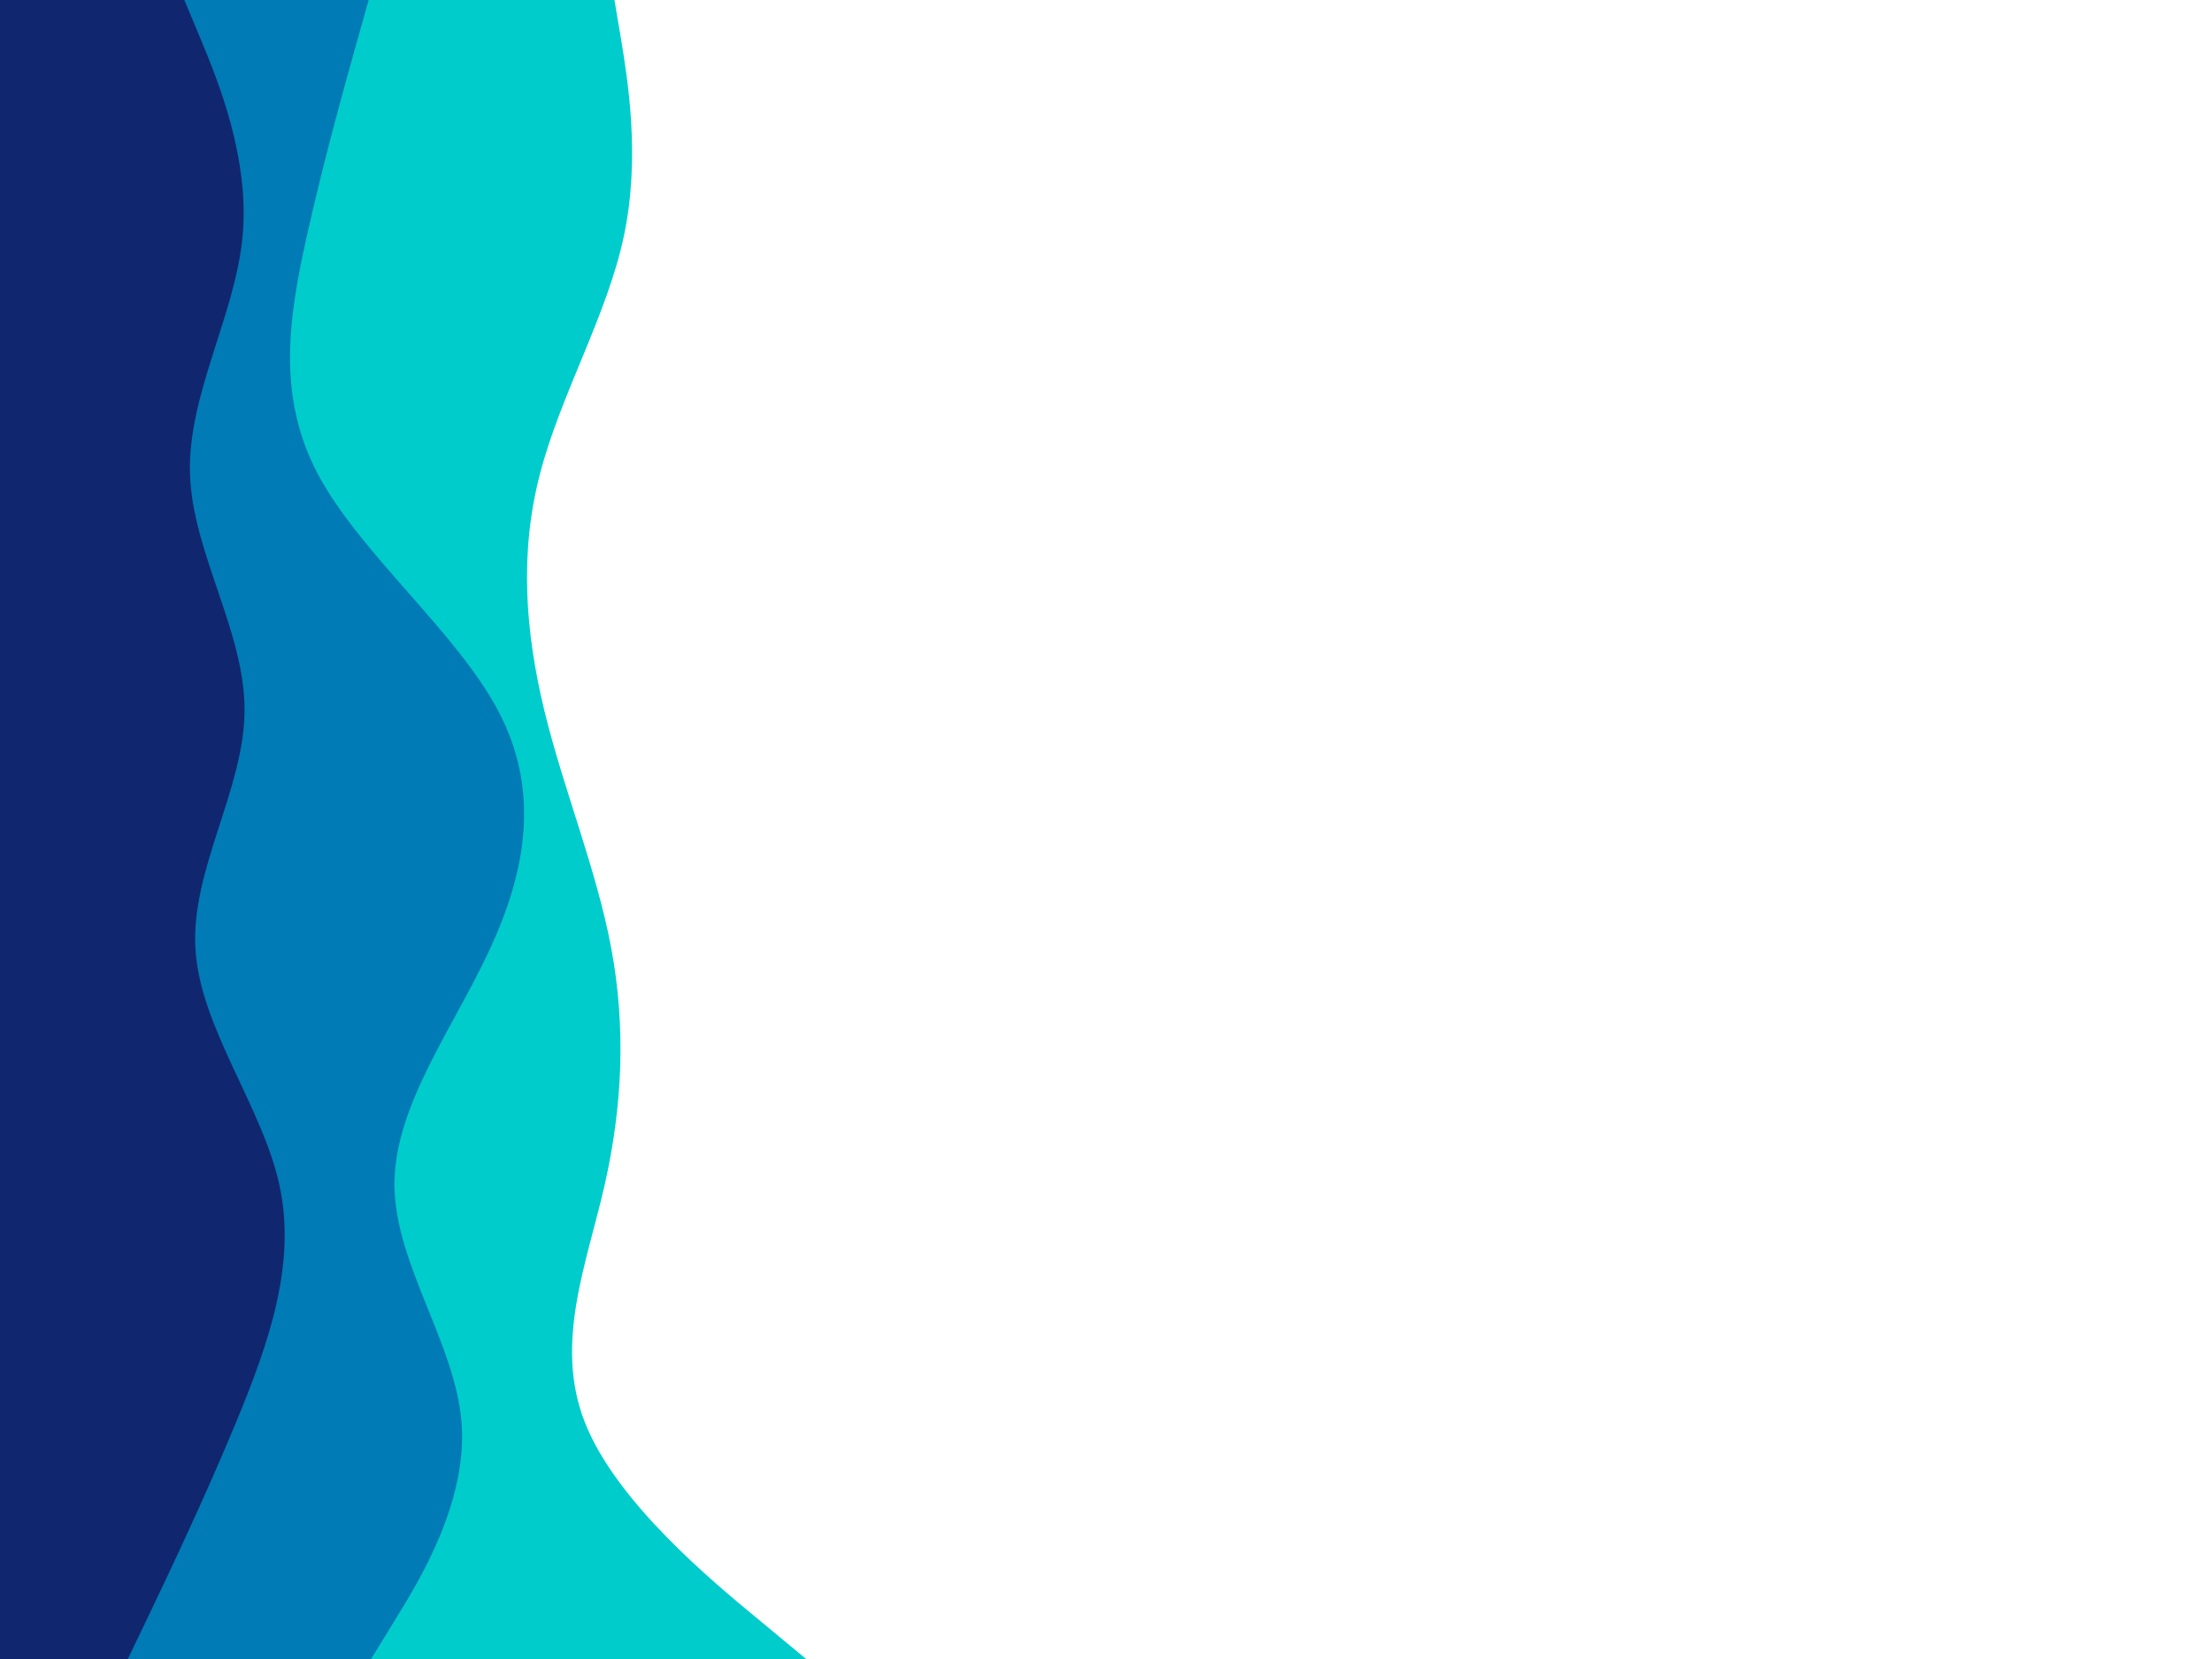 <svg id="visual" viewBox="0 0 900 675" width="900" height="675" xmlns="http://www.w3.org/2000/svg" xmlns:xlink="http://www.w3.org/1999/xlink" version="1.1"><path d="M250 0L252.7 16C255.3 32 260.7 64 253.8 96.2C247 128.3 228 160.7 219.7 192.8C211.3 225 213.7 257 221.5 289.2C229.3 321.3 242.7 353.7 248.7 385.8C254.7 418 253.3 450 246 482.2C238.7 514.3 225.3 546.7 238 578.8C250.7 611 289.3 643 308.7 659L328 675L0 675L0 659C0 643 0 611 0 578.8C0 546.7 0 514.3 0 482.2C0 450 0 418 0 385.8C0 353.7 0 321.3 0 289.2C0 257 0 225 0 192.8C0 160.7 0 128.3 0 96.2C0 64 0 32 0 16L0 0Z" fill="#00cccc"></path><path d="M150 0L145.5 16C141 32 132 64 124.8 96.2C117.7 128.3 112.3 160.7 129.3 192.8C146.3 225 185.7 257 202.7 289.2C219.7 321.3 214.3 353.7 199.5 385.8C184.7 418 160.3 450 160.5 482.2C160.7 514.3 185.3 546.7 187.8 578.8C190.3 611 170.7 643 160.8 659L151 675L0 675L0 659C0 643 0 611 0 578.8C0 546.7 0 514.3 0 482.2C0 450 0 418 0 385.8C0 353.7 0 321.3 0 289.2C0 257 0 225 0 192.8C0 160.7 0 128.3 0 96.2C0 64 0 32 0 16L0 0Z" fill="#007bb5"></path><path d="M75 0L81.7 16C88.3 32 101.7 64 98.7 96.2C95.7 128.3 76.3 160.7 77.3 192.8C78.3 225 99.7 257 99.5 289.2C99.3 321.3 77.7 353.7 79.5 385.8C81.3 418 106.7 450 113.7 482.2C120.7 514.3 109.3 546.7 96 578.8C82.7 611 67.3 643 59.7 659L52 675L0 675L0 659C0 643 0 611 0 578.8C0 546.7 0 514.3 0 482.2C0 450 0 418 0 385.8C0 353.7 0 321.3 0 289.2C0 257 0 225 0 192.8C0 160.7 0 128.3 0 96.2C0 64 0 32 0 16L0 0Z" fill="#102770"></path></svg>